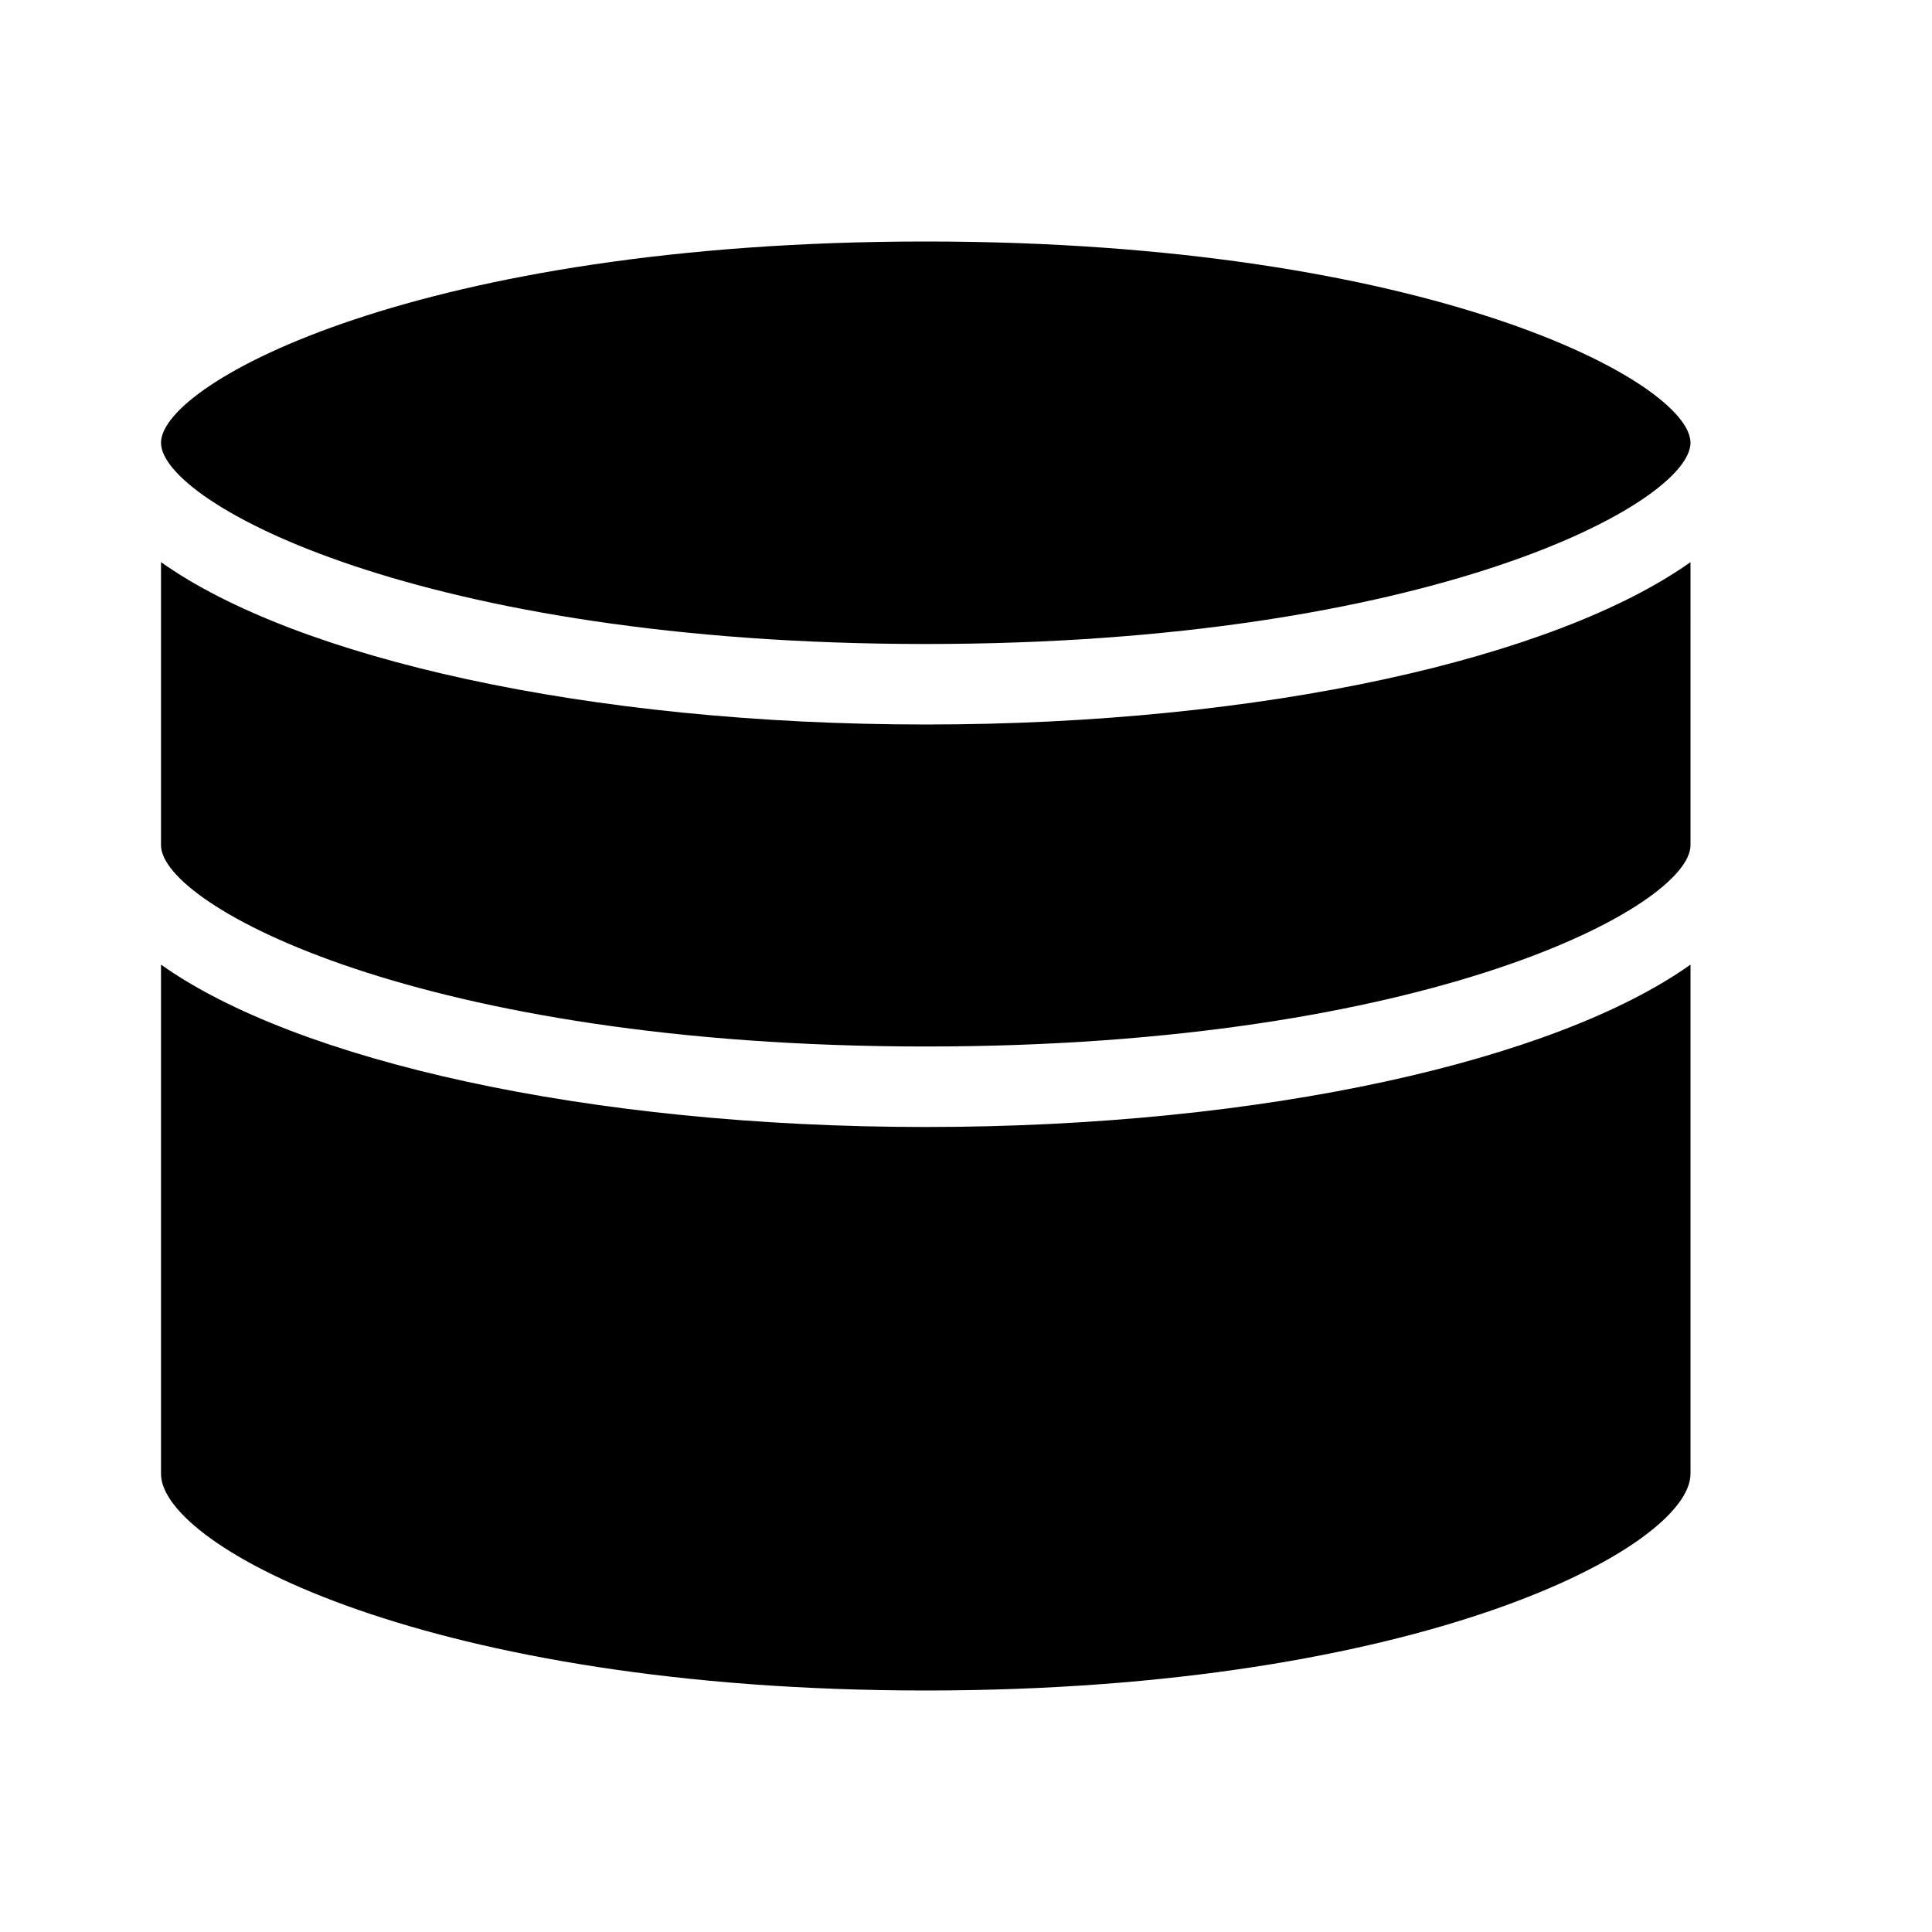 <svg xmlns="http://www.w3.org/2000/svg" viewBox="0 0 24 24"><path d="M11.5 14c4.206 0 7.824-.827 9.5-2.017v6.325C21 19.22 17.646 21 11.5 21S2 19.221 2 18.308v-6.325C3.676 13.173 7.294 14 11.5 14zm0-5C7.294 9 3.676 8.173 2 6.983V10.5c0 .748 3.232 2.5 9.5 2.5s9.5-1.752 9.5-2.5V6.983C19.324 8.173 15.706 9 11.5 9zM21 5.5c0-.748-3.232-2.5-9.5-2.5S2 4.752 2 5.5 5.232 8 11.5 8 21 6.248 21 5.5z"/></svg>